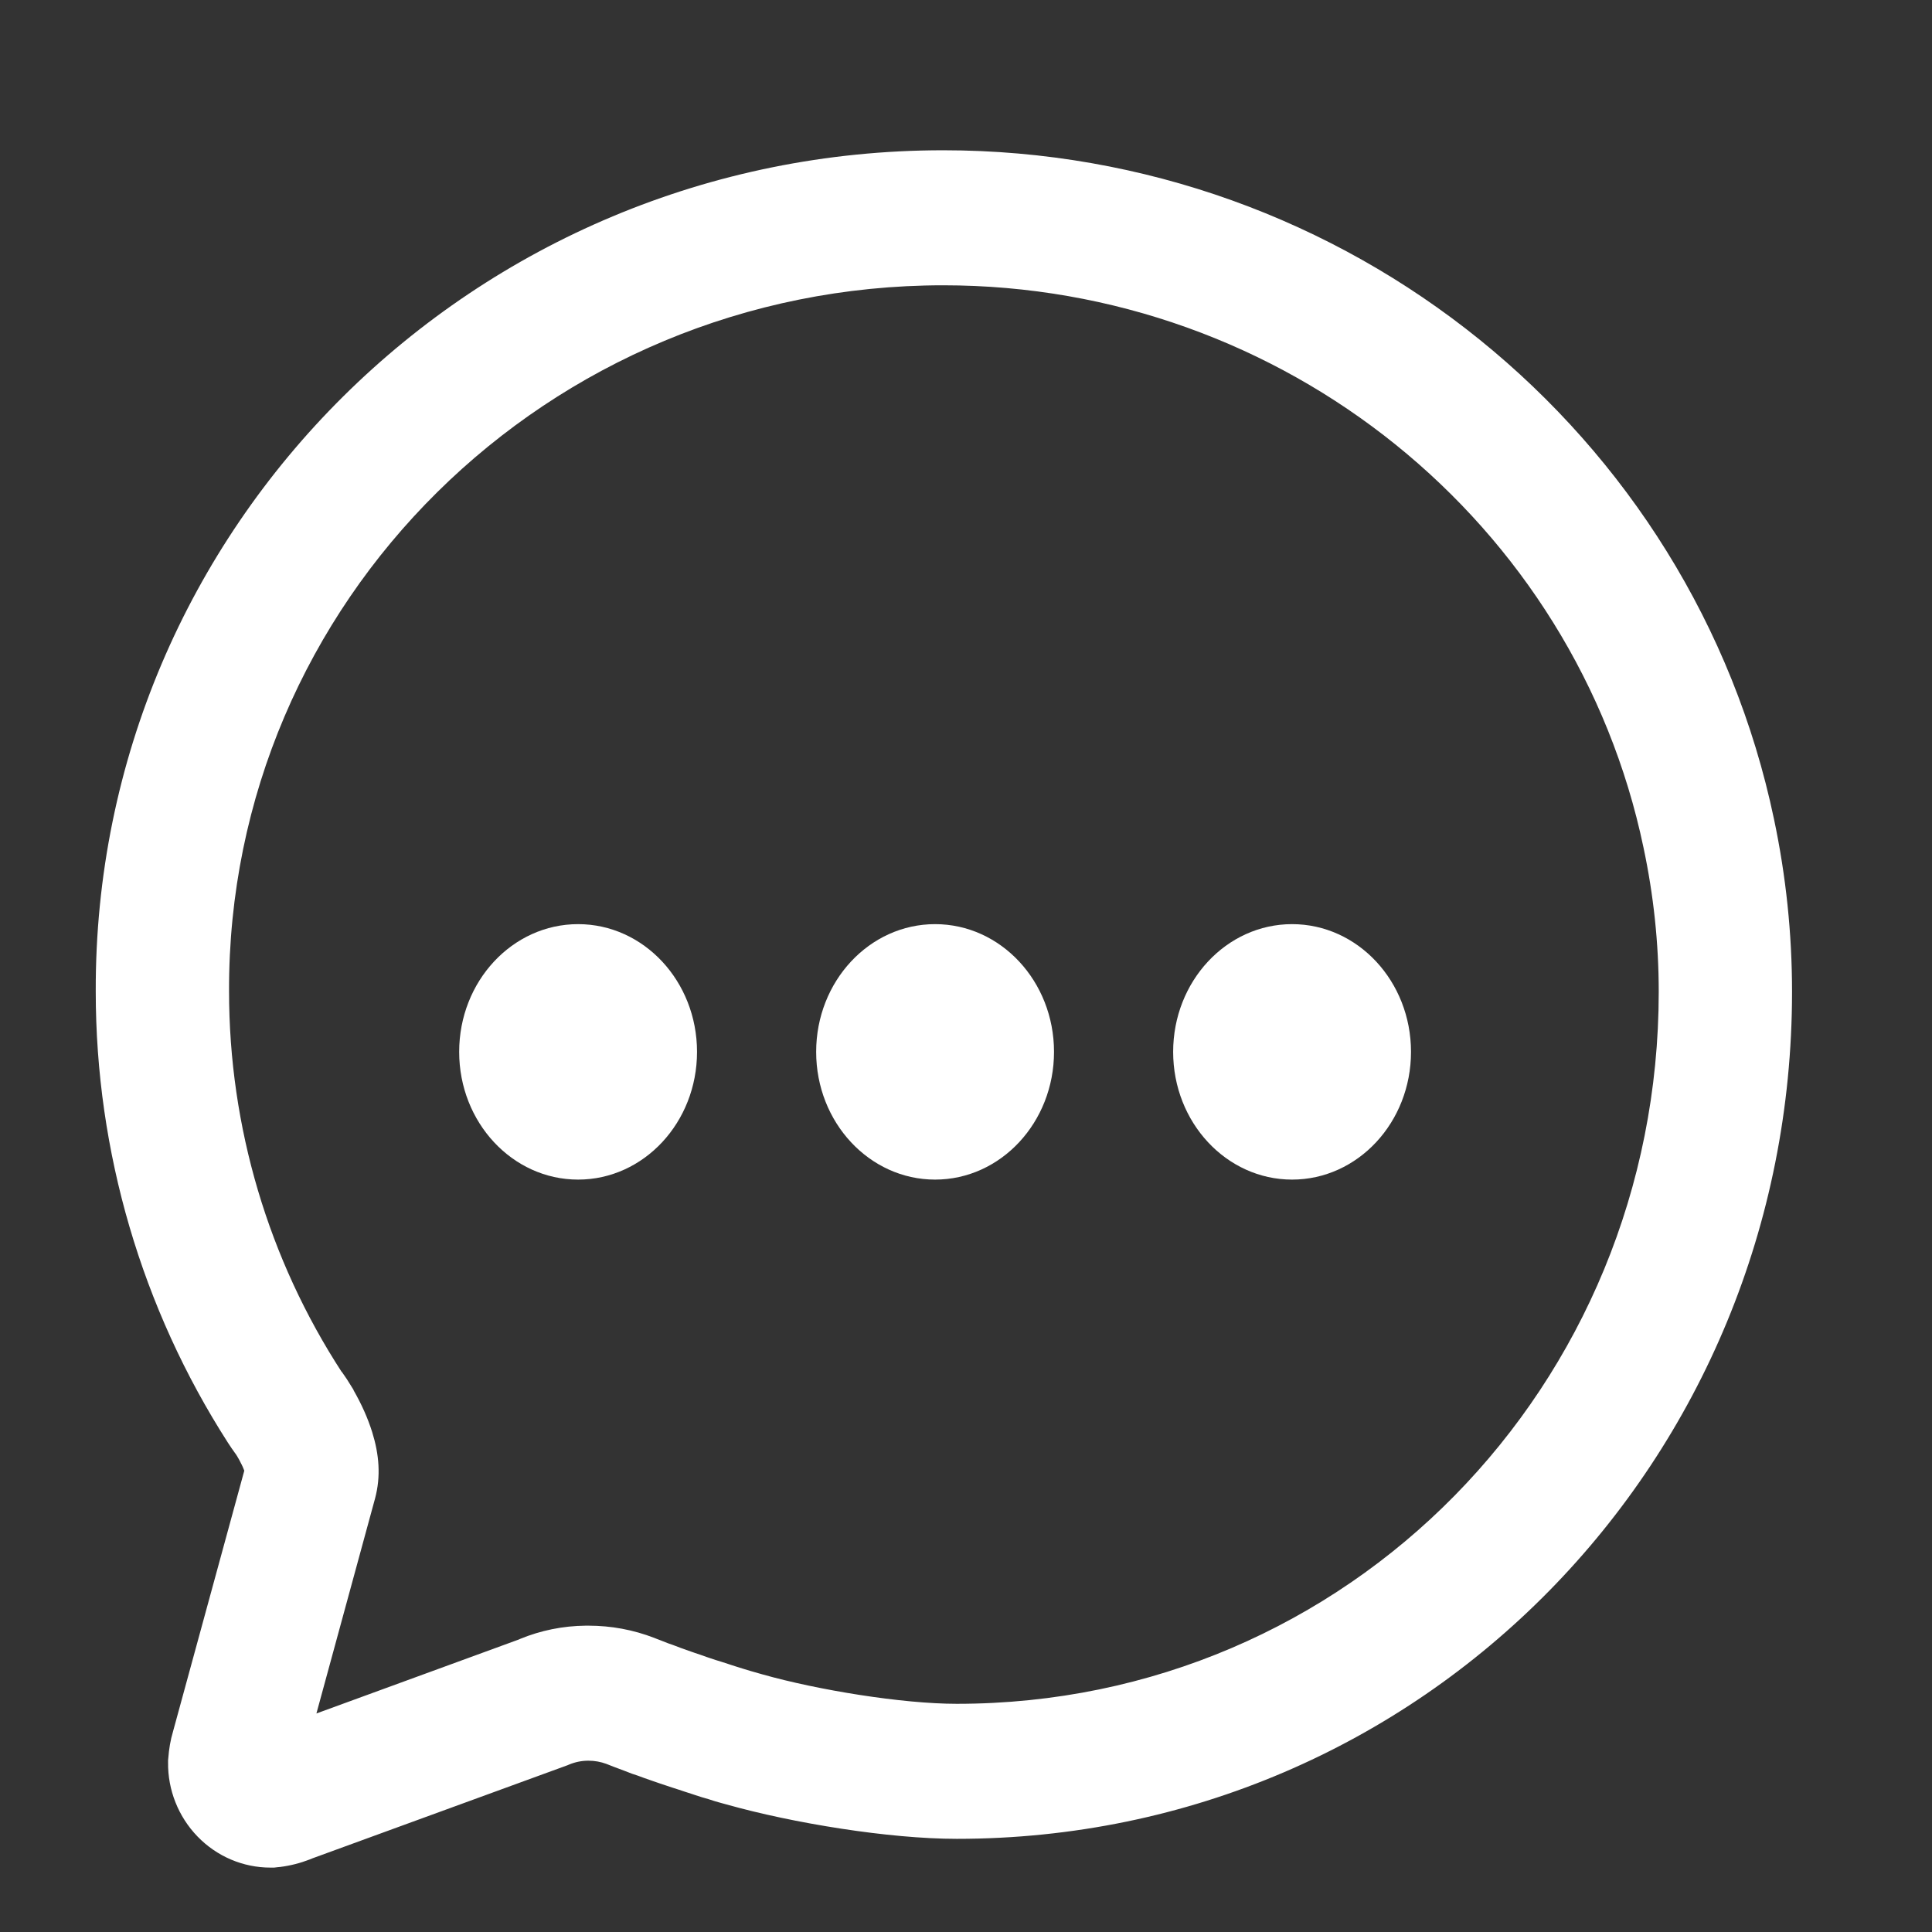 <svg width="9" height="9" viewBox="0 0 9 9" fill="none" xmlns="http://www.w3.org/2000/svg">
<rect x="0" y="0" width="9" height="9" fill="#333333" stroke="none"/>
<path fill-rule="evenodd" clip-rule="evenodd" d="M0.446 4.619C0.439 2.454 2.209 0.7 4.394 0.7C6.274 0.7 7.886 2.013 8.264 3.816C8.32 4.081 8.348 4.35 8.348 4.62C8.348 6.803 6.626 8.566 4.457 8.566C4.141 8.566 3.694 8.493 3.385 8.406L3.363 8.4L3.331 8.391L3.3 8.381L3.269 8.372L3.238 8.362L3.223 8.357L3.192 8.347L3.162 8.337L3.131 8.327L3.101 8.317L3.071 8.307L3.042 8.297L2.999 8.282L2.972 8.272L2.945 8.263L2.906 8.248L2.882 8.239L2.858 8.23L2.825 8.217C2.798 8.207 2.77 8.202 2.741 8.202C2.71 8.202 2.68 8.208 2.651 8.22L2.644 8.223L1.455 8.657L1.443 8.662C1.399 8.679 1.353 8.691 1.305 8.697L1.294 8.698L1.277 8.7L1.26 8.7C1.132 8.7 1.01 8.648 0.92 8.555C0.831 8.463 0.781 8.338 0.783 8.209L0.783 8.199L0.784 8.19C0.787 8.148 0.794 8.106 0.806 8.066L1.138 6.851L1.136 6.846C1.131 6.832 1.122 6.815 1.112 6.796L1.11 6.793L1.105 6.784C1.101 6.778 1.097 6.771 1.092 6.765L1.085 6.755L1.08 6.748L1.062 6.721C0.66 6.095 0.446 5.365 0.446 4.619ZM7.656 3.948C7.339 2.435 5.981 1.329 4.394 1.329C2.55 1.329 1.061 2.803 1.067 4.618C1.067 5.249 1.25 5.866 1.593 6.393L1.589 6.387L1.594 6.393C1.609 6.414 1.623 6.435 1.636 6.457L1.646 6.473L1.648 6.478C1.684 6.541 1.713 6.605 1.734 6.672C1.766 6.775 1.775 6.877 1.747 6.981L1.474 7.982L2.418 7.637L2.422 7.635C2.519 7.595 2.623 7.574 2.728 7.573L2.742 7.573C2.846 7.573 2.95 7.592 3.048 7.63L3.058 7.634L3.079 7.642L3.112 7.655L3.135 7.663L3.172 7.677L3.197 7.686L3.237 7.7L3.264 7.709L3.292 7.719L3.334 7.733L3.363 7.742L3.391 7.751L3.406 7.756L3.434 7.765L3.463 7.774L3.496 7.784L3.538 7.796L3.552 7.8C3.81 7.873 4.203 7.937 4.457 7.937C6.281 7.937 7.727 6.457 7.727 4.62C7.727 4.394 7.703 4.169 7.656 3.948Z" fill="white"/>
<ellipse cx="2.693" cy="4.9" rx="0.554" ry="0.595" fill="white"/>
<ellipse cx="4.356" cy="4.9" rx="0.554" ry="0.595" fill="white"/>
<ellipse cx="6.019" cy="4.9" rx="0.554" ry="0.595" fill="white"/>
</svg>
